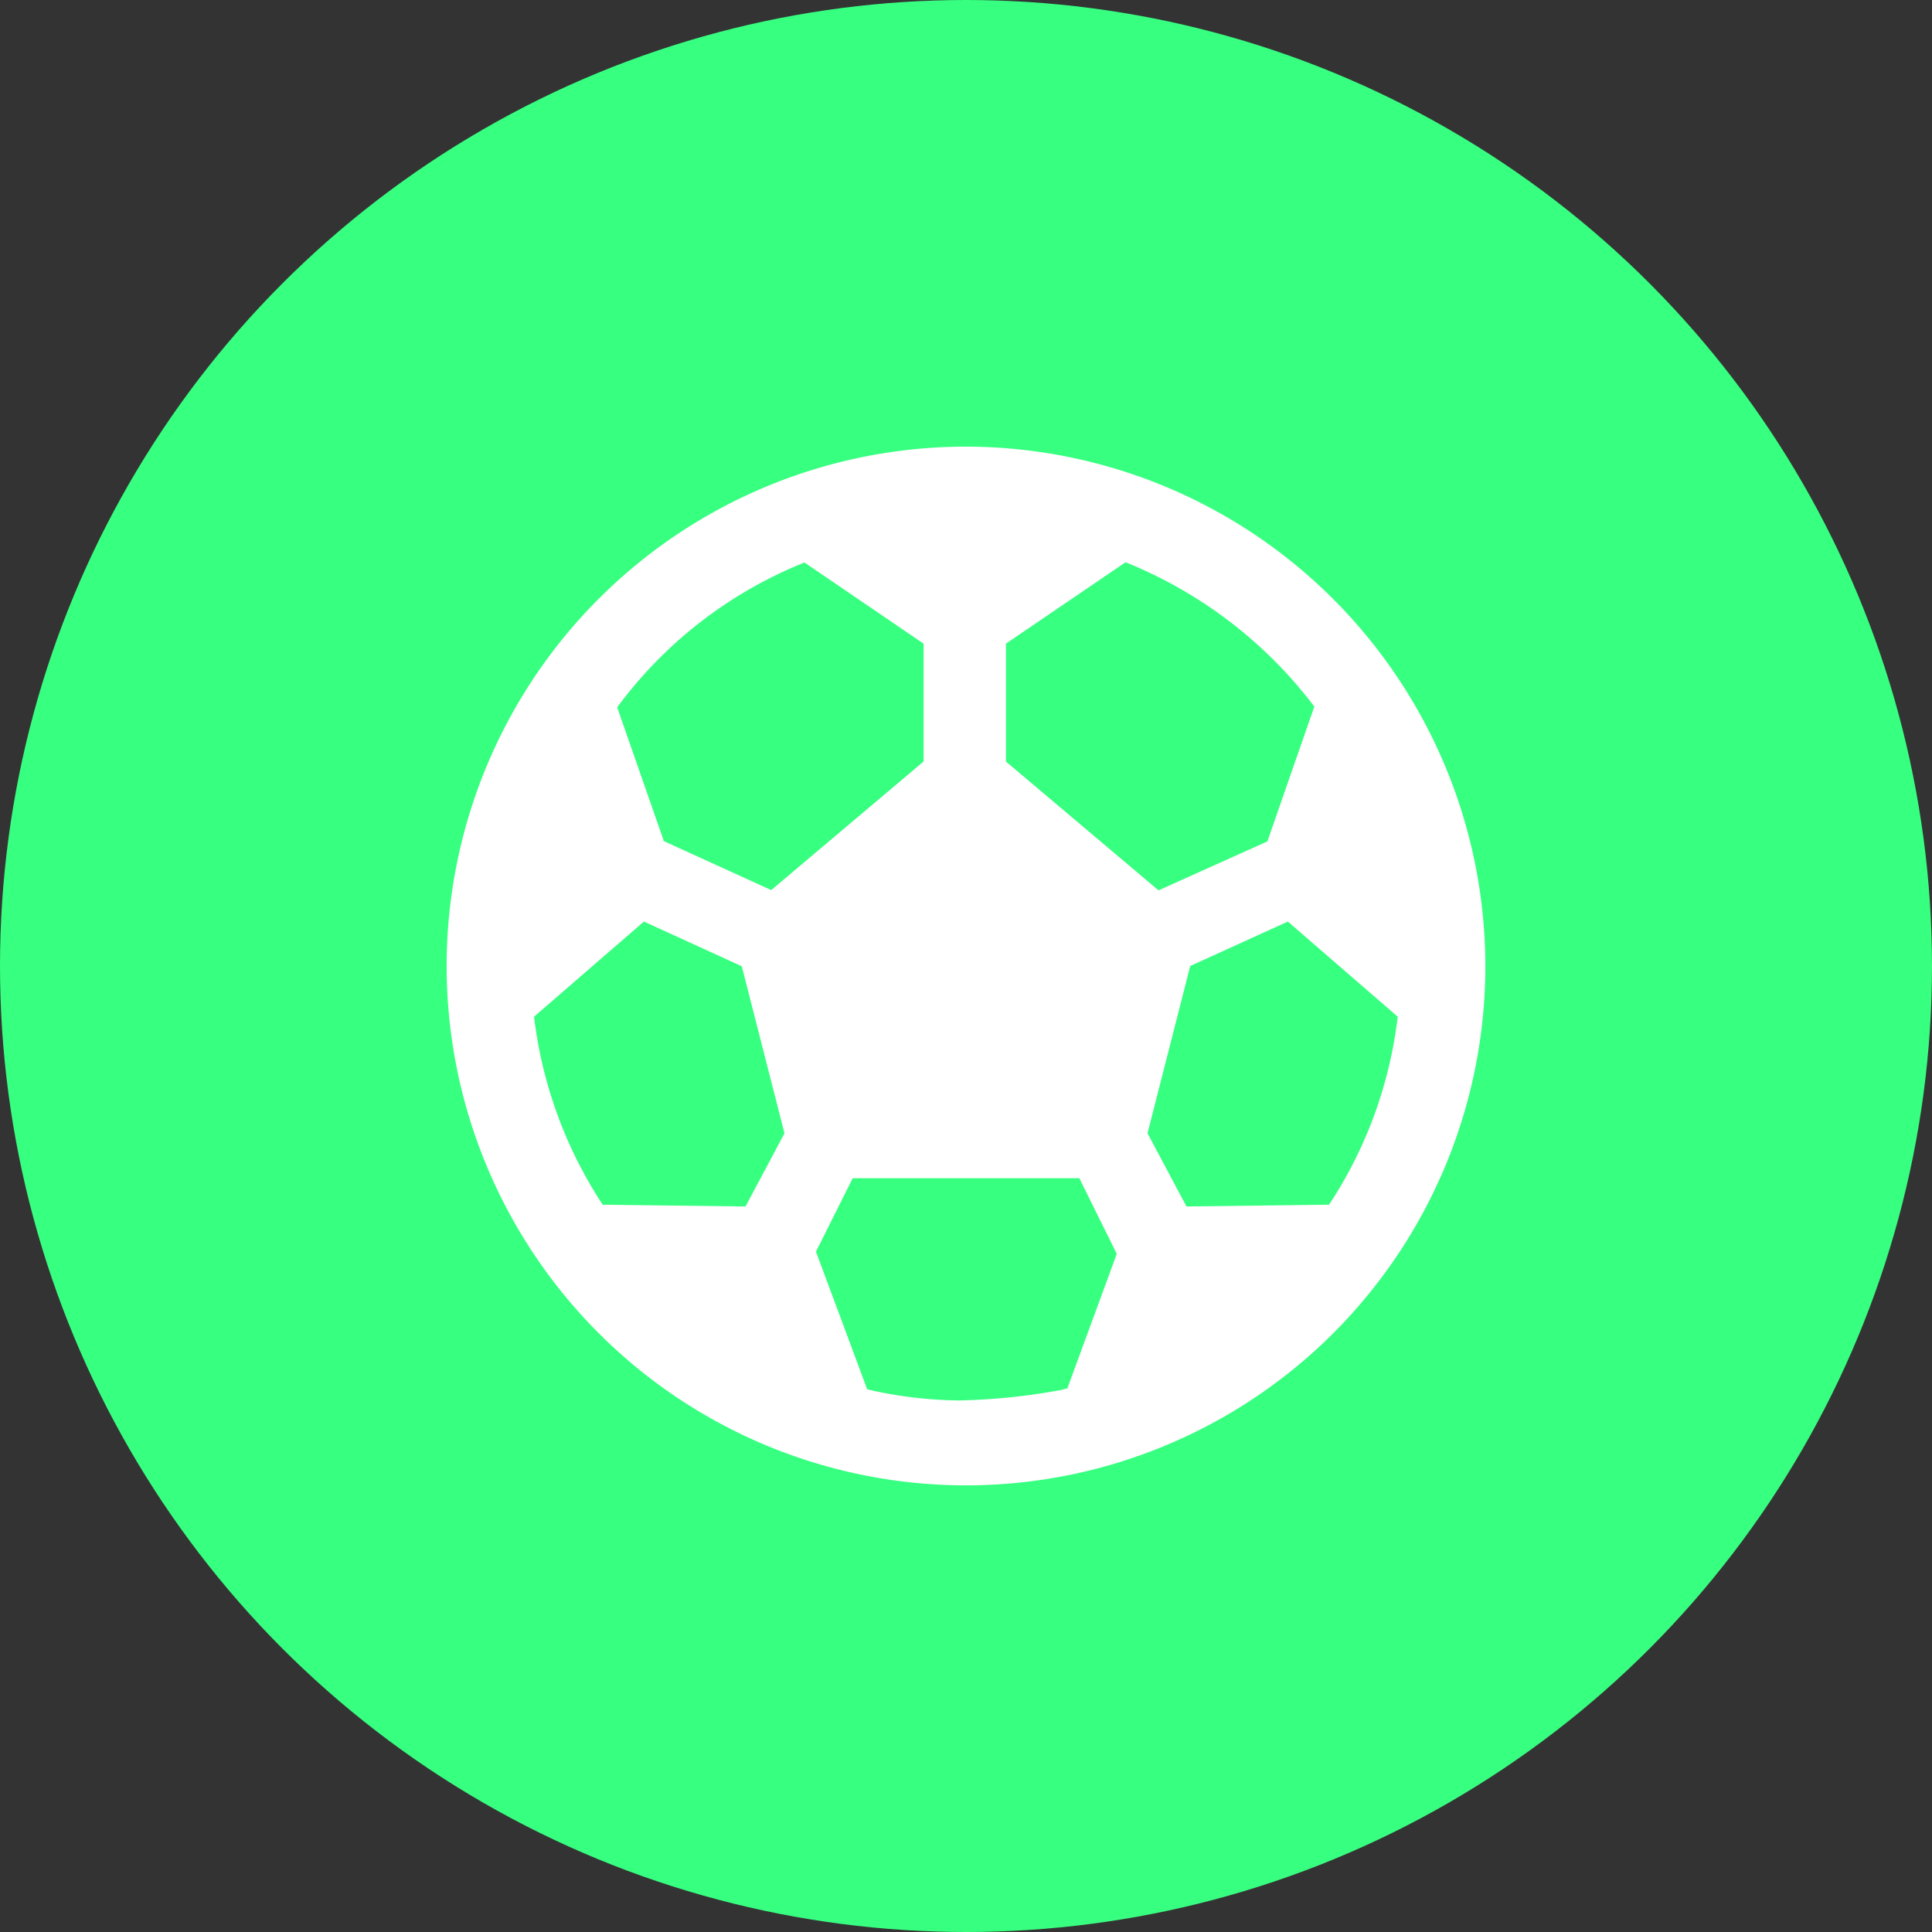 <svg xmlns="http://www.w3.org/2000/svg" width="93" height="93" viewBox="0 0 93 93">
  <rect x="0" y="0" width="93" height="93" fill="#333333" stroke="none"/>
  <g id="Grupo_13" data-name="Grupo 13" transform="translate(-113 372)">
    <g id="Grupo_11" data-name="Grupo 11" transform="translate(-77 -830)">
      <circle id="Elipse_2" data-name="Elipse 2" cx="46.5" cy="46.5" r="46.5" transform="translate(190 458)" fill="#37ff80"/>
    </g>
    <path id="Icon_ionic-md-football" data-name="Icon ionic-md-football" d="M28.375,3.375a25,25,0,1,0,25,25A25.027,25.027,0,0,0,28.375,3.375ZM12.87,26.236l4.712,2.151,2.055,8.041L17.762,39.95l-6.875-.084a20.992,20.992,0,0,1-3.305-9.05ZM38.988,39.95l-1.875-3.522,2.055-8.053,4.7-2.139,5.288,4.579a20.839,20.839,0,0,1-3.305,9.05Zm3.894-17.572-5.24,2.356-7.344-6.2V12.858L36.055,8.94a21.432,21.432,0,0,1,9.087,6.947ZM20.6,8.952l5.733,3.906v5.673L19,24.721l-5.168-2.356-2.248-6.442A20.815,20.815,0,0,1,20.6,8.952Zm3.257,39.856c-.084-.024-.156-.036-.24-.06l-2.464-6.623,1.767-3.534H33.832l1.8,3.642-2.38,6.478c-.12.024-.24.06-.361.084a30.3,30.3,0,0,1-4.856.493A20.381,20.381,0,0,1,23.856,48.808Z" transform="translate(131.125 -353.875)" fill="#fff"/>
  </g>
</svg>
